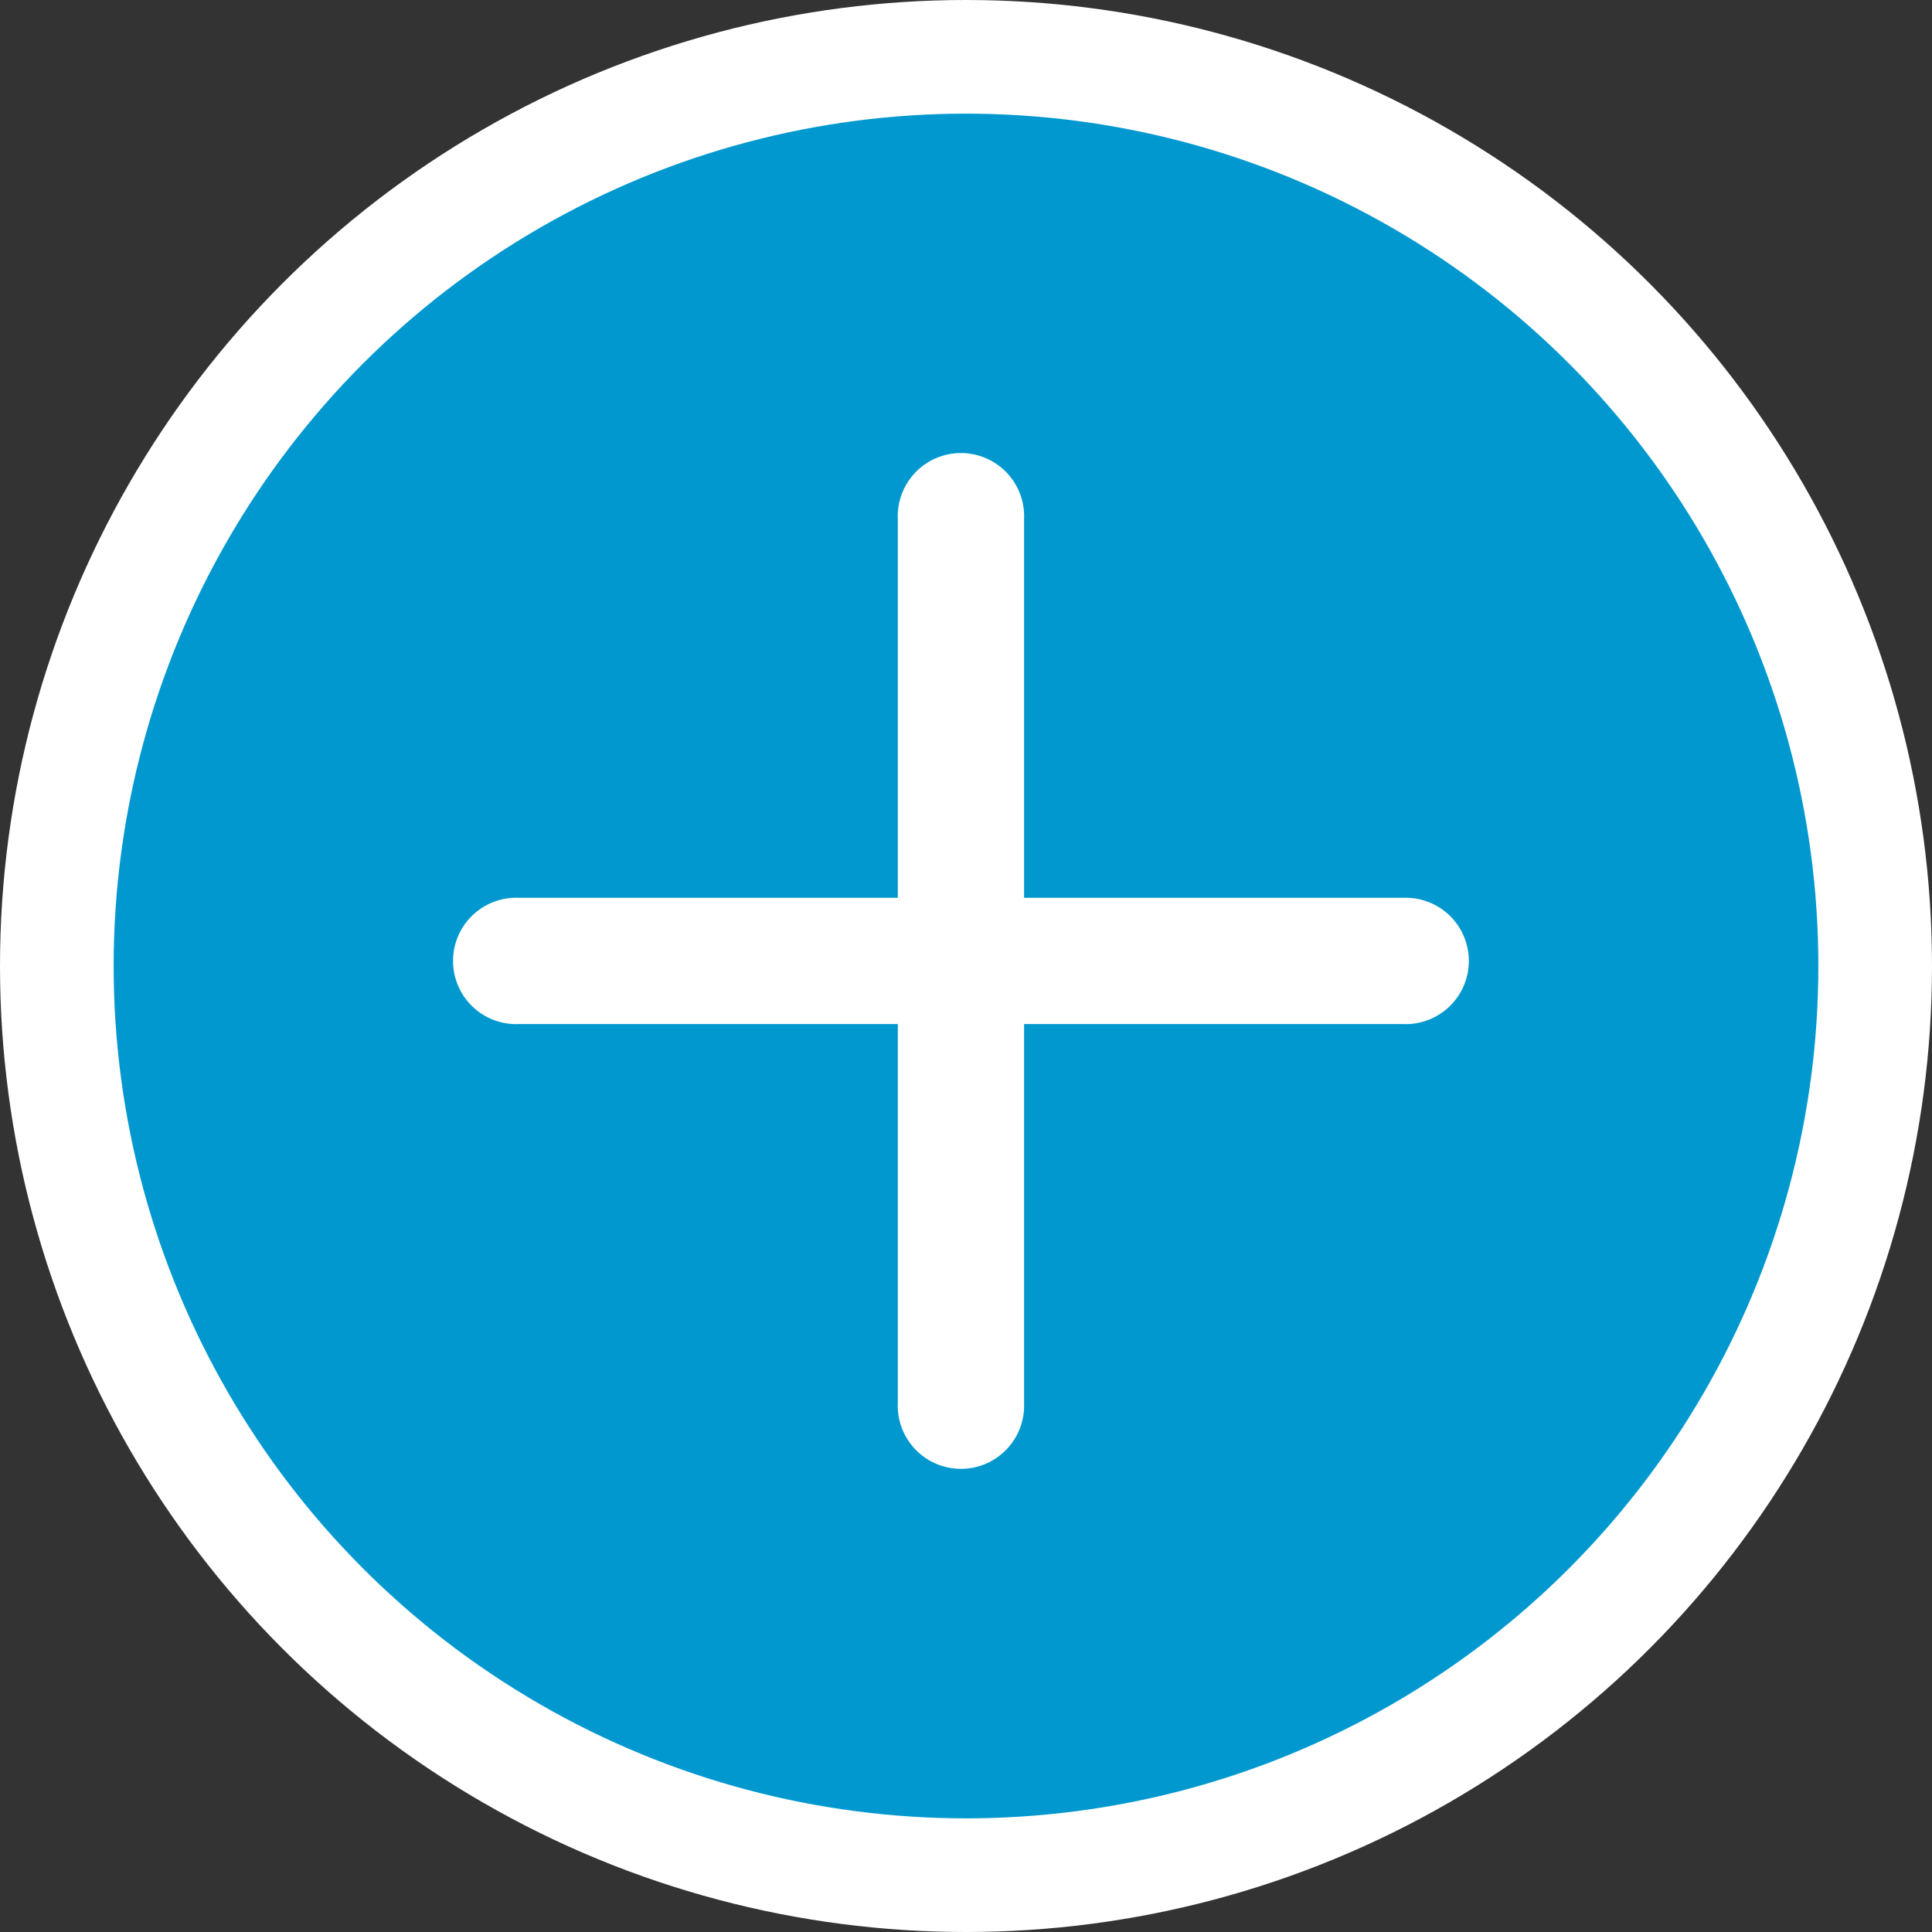 <svg xmlns="http://www.w3.org/2000/svg" width="170" height="170" viewBox="0 0 170 170"><rect x="0" y="0" width="170" height="170" fill="#333333" stroke="none"/><defs><style>.cls-1,.cls-3{fill:#fff;}.cls-2{fill:#0098cf;}.cls-3{fill-rule:evenodd;}</style></defs><title>Asset 19</title><g id="Layer_2" data-name="Layer 2"><g id="Layer_7" data-name="Layer 7"><circle class="cls-1" cx="85" cy="85" r="85"/><circle class="cls-2" cx="85" cy="85" r="75"/><path class="cls-3" d="M123.45,79H90.11V45.66a5.56,5.56,0,1,0-11.11,0V79H45.66a5.56,5.56,0,1,0,0,11.11H79v33.34a5.56,5.56,0,1,0,11.11,0V90.11h33.34a5.56,5.56,0,1,0,0-11.11Z"/></g></g></svg>